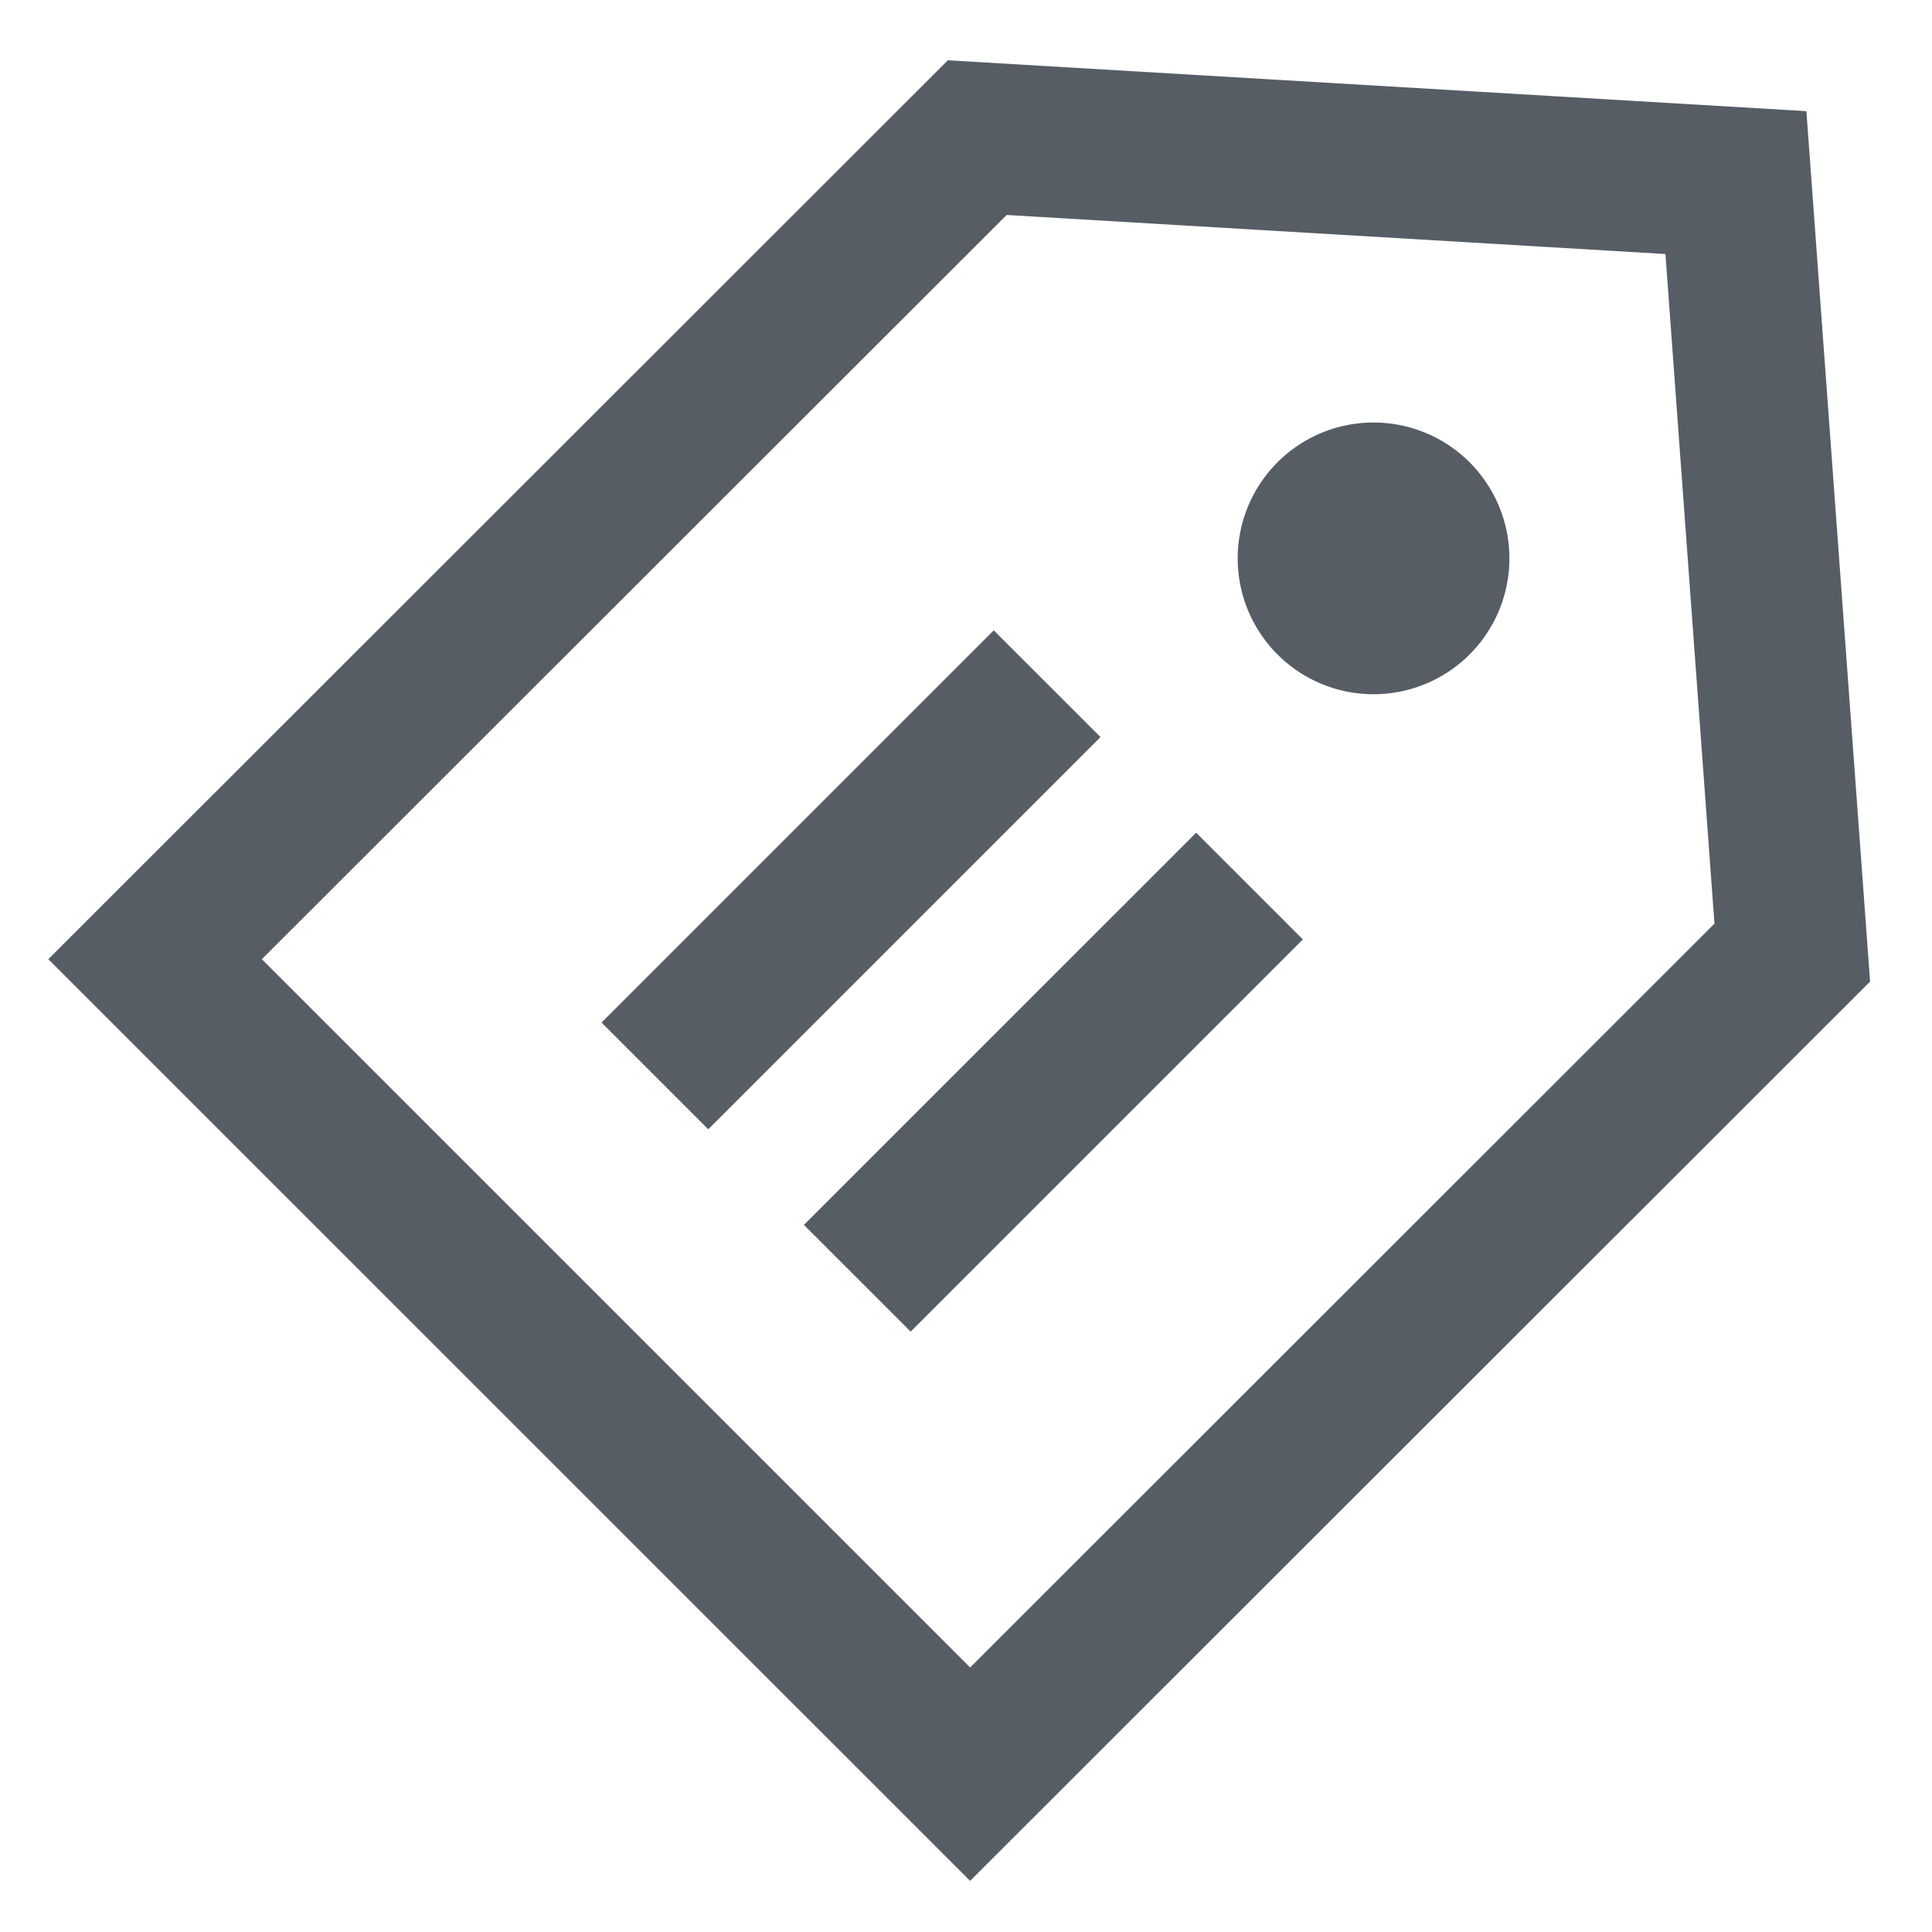 <?xml version="1.0" standalone="no"?><!DOCTYPE svg PUBLIC "-//W3C//DTD SVG 1.1//EN" "http://www.w3.org/Graphics/SVG/1.1/DTD/svg11.dtd"><svg t="1646375673576" class="icon" viewBox="0 0 1024 1024" version="1.1" xmlns="http://www.w3.org/2000/svg" p-id="2184" xmlns:xlink="http://www.w3.org/1999/xlink" width="200" height="200"><defs><style type="text/css"></style></defs><path d="M426.08 649.232l56.576 56.56L690.544 497.92l-56.56-56.56L426.08 649.232z m100.64-315.136L318.832 541.984l56.56 56.56 207.888-207.888-56.56-56.56zM957.424 58.912L502.4 31.952 25.616 508.384l488.56 488.512 477.008-476.64-33.76-461.344zM514.192 883.792L138.784 508.4 533.552 113.936 882.72 134.64l25.984 354.912-394.528 394.24z m162.896-638.752a72 72 0 1 0 101.84 101.824 72 72 0 1 0-101.84-101.824z" fill="#565D64" p-id="2185"></path></svg>